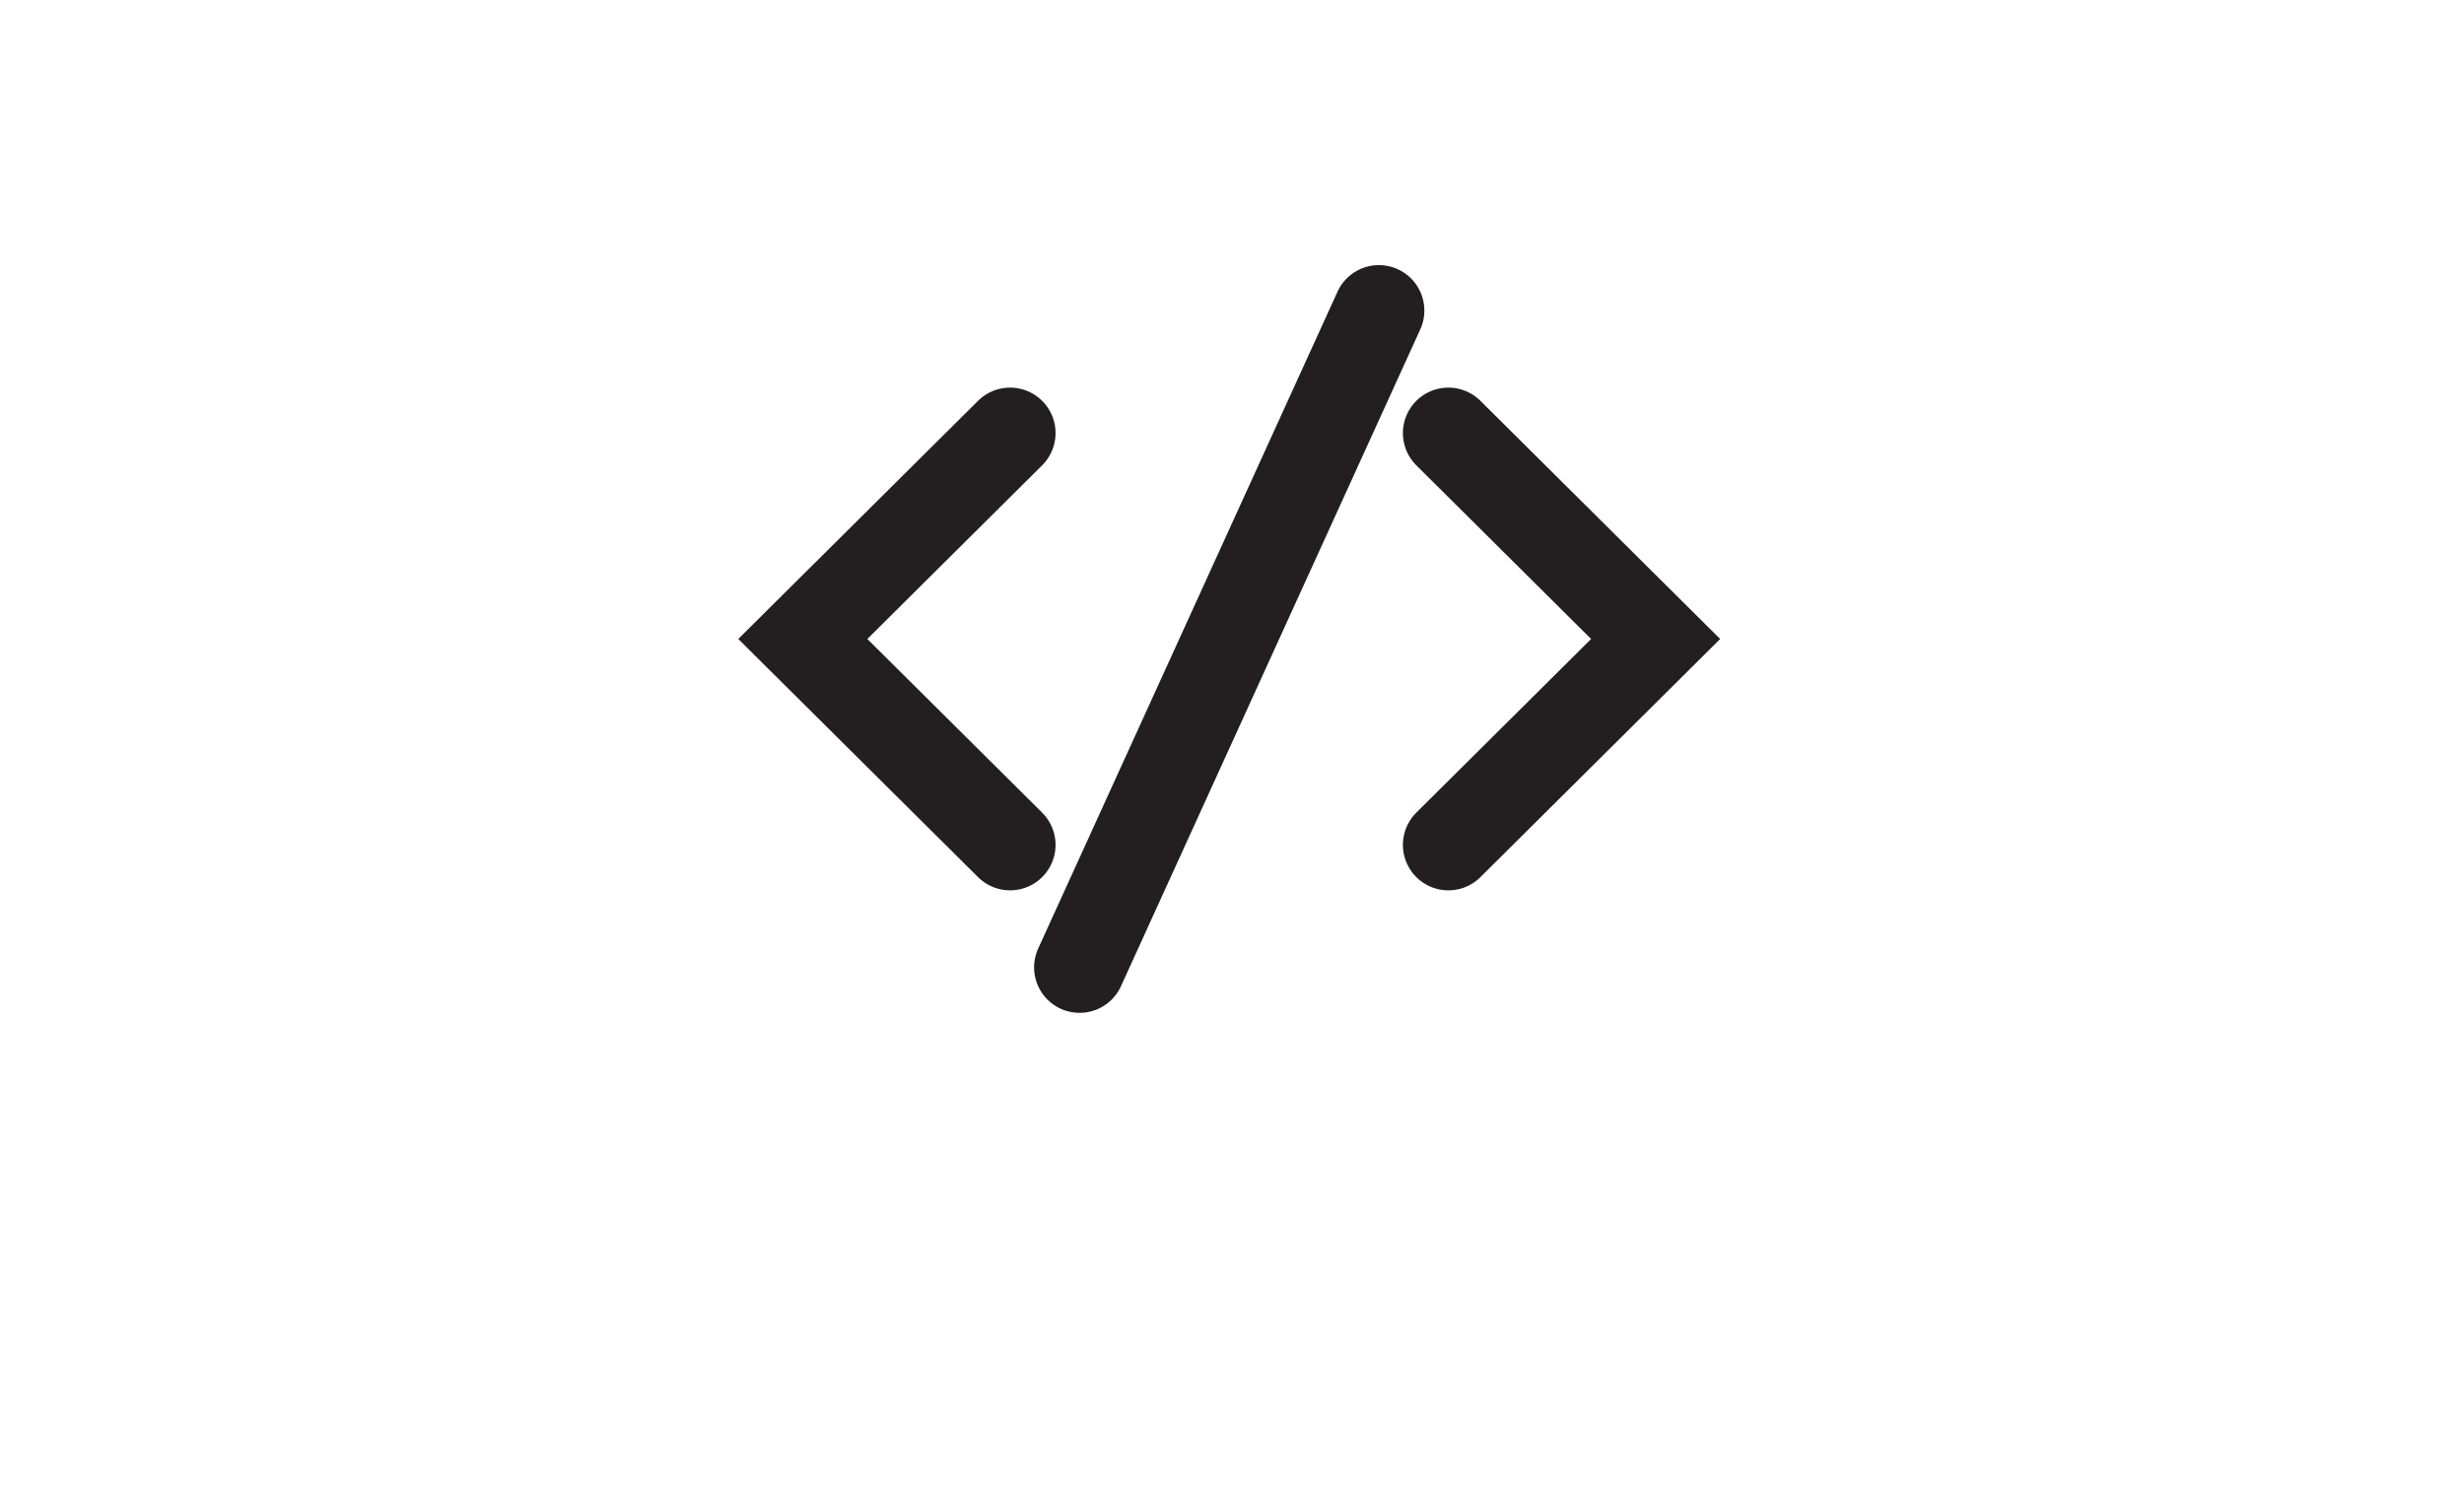 <svg xmlns="http://www.w3.org/2000/svg" xmlns:xlink="http://www.w3.org/1999/xlink" viewBox="0 0 270.92 164.92"><defs><style>.cls-1,.cls-2,.cls-3,.cls-6{fill:none;}.cls-1,.cls-2{clip-rule:evenodd;}.cls-2{clip-path:url(#clip-path);}.cls-4{clip-path:url(#clip-path-2);}.cls-5{clip-path:url(#clip-path-3);}.cls-6{stroke:#231f20;stroke-linecap:round;stroke-miterlimit:10;stroke-width:10px;}</style><clipPath id="clip-path"><polygon class="cls-1" points="0 286.08 286.08 286.08 286.08 0 0 0 0 286.08 0 286.08"/></clipPath><clipPath id="clip-path-2" transform="translate(-5.89 -58.9)"><polygon class="cls-2" points="0 0 286.08 0 286.08 286.08 0 286.08 0 0 0 0"/></clipPath><clipPath id="clip-path-3" transform="translate(-5.89 -58.9)"><polygon class="cls-3" points="0 286.08 286.08 286.08 286.08 0 0 0 0 286.08 0 286.08"/></clipPath></defs><title>Code</title><g id="Layer_2" data-name="Layer 2"><g id="Layer_2-2" data-name="Layer 2"><g class="cls-4"><g class="cls-5"><path d="M223.81,176.7H58.9V76.57H223.81V176.7Zm17.66-106A11.81,11.81,0,0,0,229.69,58.9H53A11.81,11.81,0,0,0,41.23,70.68V194.36H241.47V70.68Z" transform="translate(-5.89 -58.9)"/><path d="M159,206.14v3a2.78,2.78,0,0,1-3,2.94H126.63a2.78,2.78,0,0,1-2.95-2.94v-3H5.89V212a11.81,11.81,0,0,0,11.78,11.78H265A11.81,11.81,0,0,0,276.81,212v-5.89Z" transform="translate(-5.89 -58.9)"/></g></g><polyline class="cls-6" points="111.06 92.9 88.27 70.26 88.27 70.26 111.06 47.62"/><polyline class="cls-6" points="159.25 92.9 182.04 70.26 182.04 70.26 159.25 47.62"/><line class="cls-6" x1="118.7" y1="106.37" x2="151.61" y2="34.15"/></g></g></svg>